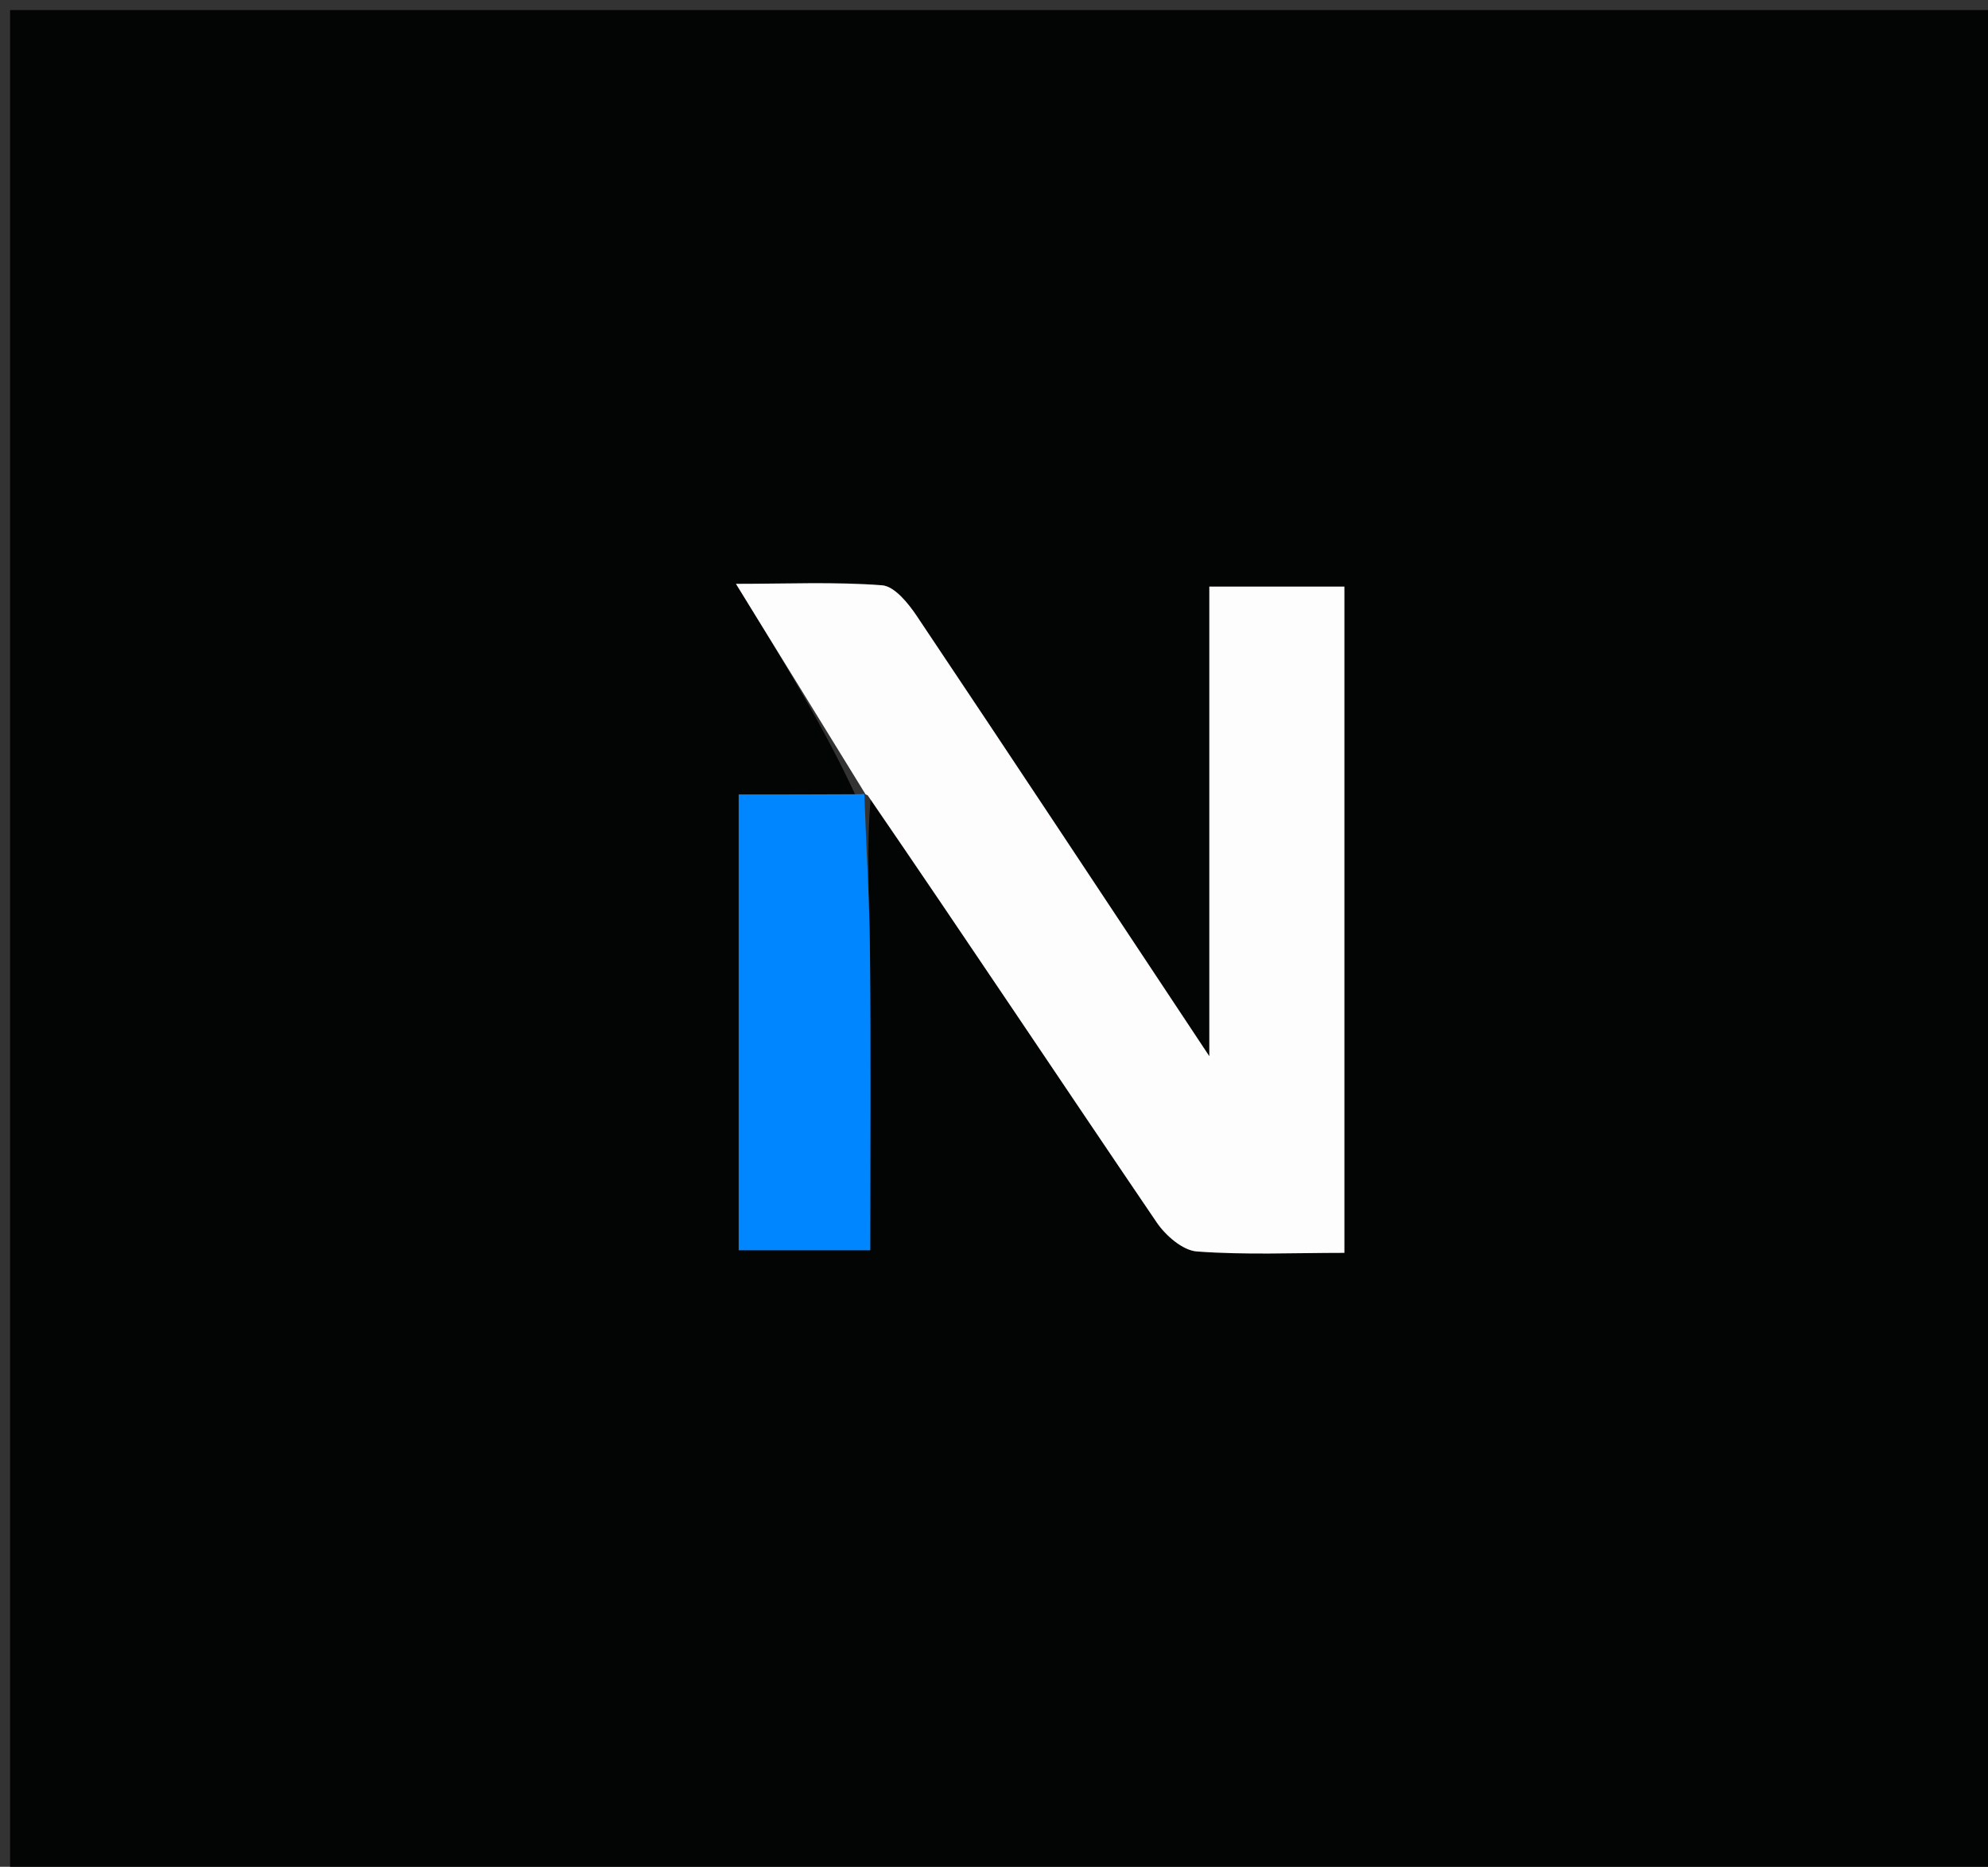<svg version="1.1" id="Layer_1" xmlns="http://www.w3.org/2000/svg" xmlns:xlink="http://www.w3.org/1999/xlink" x="0px" y="0px"
	 width="100%" viewBox="0 0 197 185" enable-background="new 0 0 197 185" xml:space="preserve">
<rect x="0" y="0" width="197" height="185" fill="#333333" stroke="none"/>
<path fill="#030404" opacity="1" stroke="none" 
	d="
M103,186 
	C68.667,186 34.833,186 1,186 
	C1,124.333 1,62.667 1,1 
	C66.667,1 132.333,1 198,1 
	C198,62.667 198,124.333 198,186 
	C166.5,186 135,186 103,186 
M84.739,78.732 
	C80.961,78.732 77.183,78.732 73.2,78.732 
	C73.2,94.079 73.2,108.925 73.2,123.898 
	C77.574,123.898 81.647,123.898 86.236,123.898 
	C86.236,113.899 86.303,104.143 86.209,94.388 
	C86.158,89.121 85.834,83.856 86.299,78.937 
	C95.718,93.016 105.1,107.121 114.617,121.135 
	C115.503,122.44 117.189,123.915 118.6,124.021 
	C123.38,124.38 128.204,124.158 133.22,124.158 
	C133.22,101.928 133.22,80.042 133.22,58.133 
	C128.716,58.133 124.481,58.133 119.838,58.133 
	C119.838,73.43 119.838,88.442 119.838,104.674 
	C109.726,89.425 100.332,75.205 90.848,61.046 
	C90.003,59.784 88.64,58.098 87.411,58.004 
	C82.732,57.646 78.009,57.86 72.929,57.86 
	C77.47,65.236 81.61,71.959 84.739,78.732 
z"/>
<path fill="#FDFDFD" opacity="1" stroke="none" 
	d="
M85.75,78.683 
	C81.61,71.959 77.47,65.236 72.929,57.86 
	C78.009,57.86 82.732,57.646 87.411,58.004 
	C88.64,58.098 90.003,59.784 90.848,61.046 
	C100.332,75.205 109.726,89.425 119.838,104.674 
	C119.838,88.442 119.838,73.43 119.838,58.133 
	C124.481,58.133 128.716,58.133 133.22,58.133 
	C133.22,80.042 133.22,101.928 133.22,124.158 
	C128.204,124.158 123.38,124.38 118.6,124.021 
	C117.189,123.915 115.503,122.44 114.617,121.135 
	C105.1,107.121 95.718,93.016 85.978,78.811 
	C85.656,78.686 85.75,78.683 85.75,78.683 
z"/>
<path fill="#0086FF" opacity="1" stroke="none" 
	d="
M85.245,78.707 
	C85.75,78.683 85.656,78.686 85.645,78.638 
	C85.834,83.856 86.158,89.121 86.209,94.388 
	C86.303,104.143 86.236,113.899 86.236,123.898 
	C81.647,123.898 77.574,123.898 73.2,123.898 
	C73.2,108.925 73.2,94.079 73.2,78.732 
	C77.183,78.732 80.961,78.732 85.245,78.707 
z"/>
</svg>